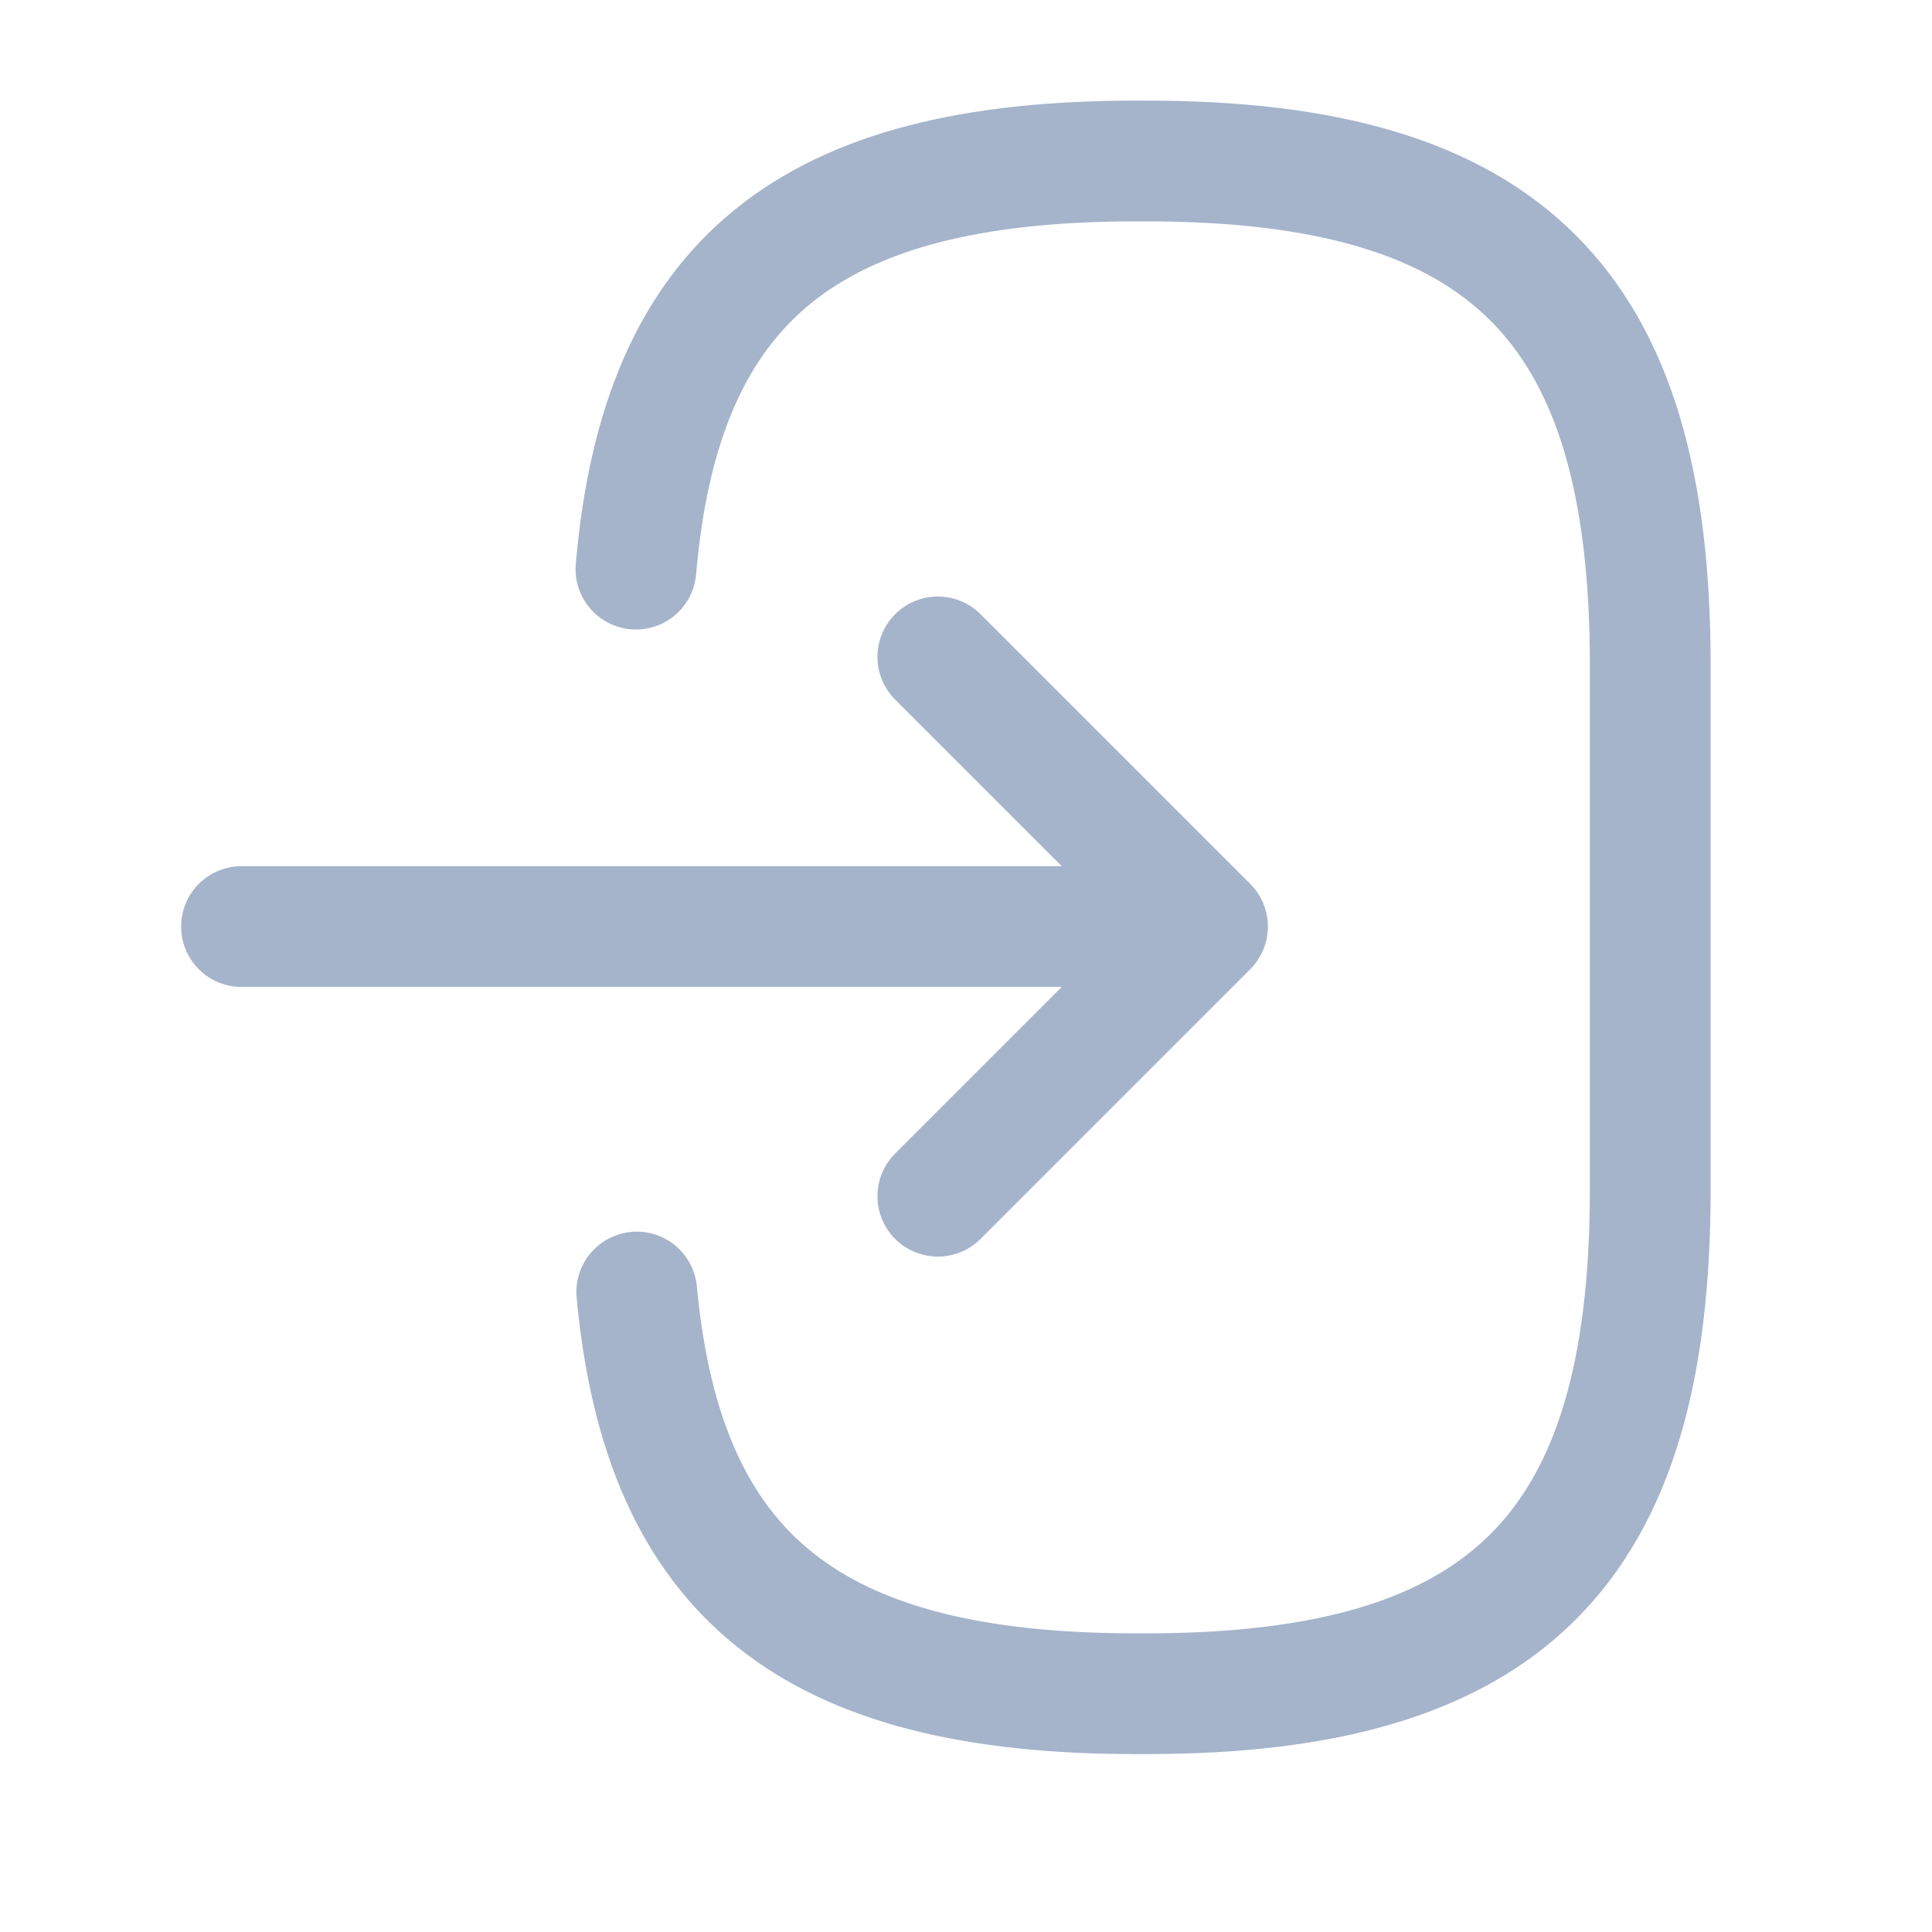 <svg width="24" height="24" viewBox="0 0 24 24" fill="none" xmlns="http://www.w3.org/2000/svg">
<path d="M7.9 7.07C8.21 3.47 10.06 2 14.11 2H14.24C18.71 2 20.5 3.79 20.5 8.26V14.78C20.5 19.25 18.71 21.04 14.24 21.04H14.11C10.09 21.04 8.24 19.59 7.91 16.05" stroke="#A5B4CB" stroke-width="1.5" stroke-linecap="round" stroke-linejoin="round"/>
<path d="M3 11.51L14 11.51" stroke="#A5B4CB" stroke-width="1.5" stroke-linecap="round" stroke-linejoin="round"/>
<path d="M11.65 8.16L15 11.51L11.65 14.86" stroke="#A5B4CB" stroke-width="1.5" stroke-linecap="round" stroke-linejoin="round"/>
</svg>
